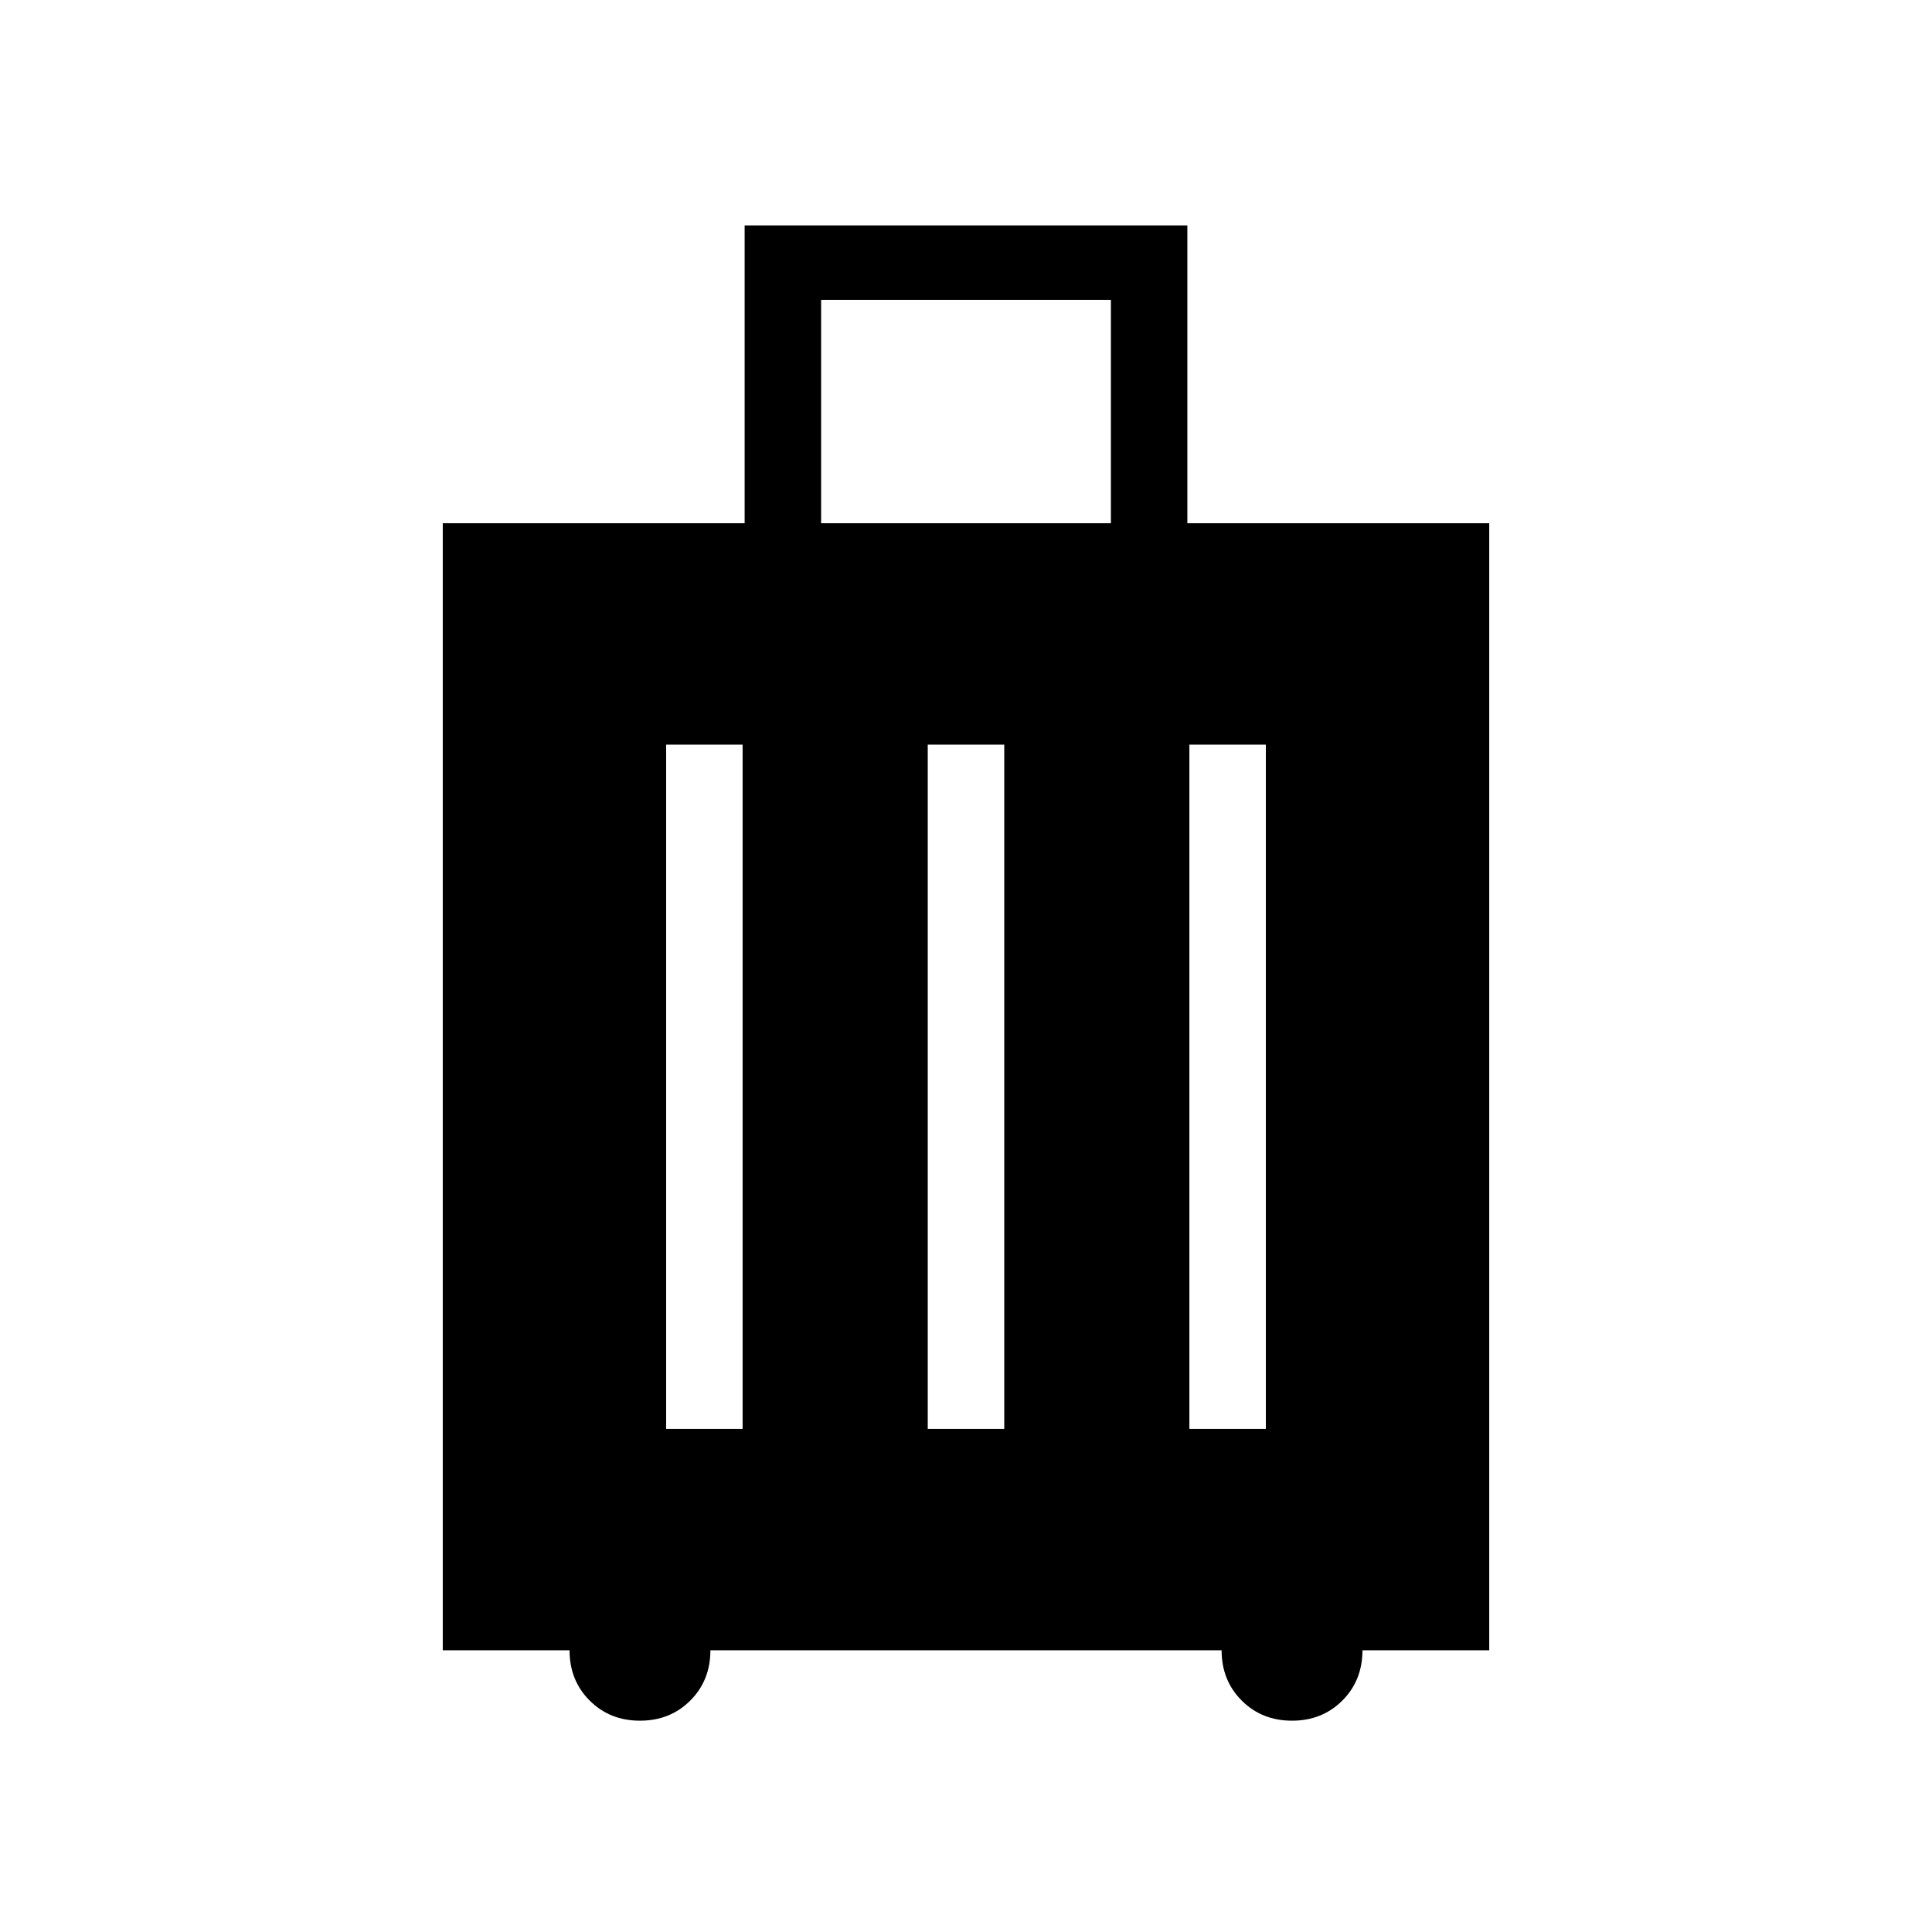 <svg xmlns="http://www.w3.org/2000/svg" height="40" width="40"><path d="M9.167 34.167V10.833h6.25V4.667h9.166v6.166h6.25v23.334h-2.625q0 .625-.416 1.041-.417.417-1.042.417t-1.042-.417q-.416-.416-.416-1.041H14.708q0 .625-.416 1.041-.417.417-1.042.417t-1.042-.417q-.416-.416-.416-1.041ZM17 10.833h6V6.208h-6Zm-3.208 18.75h1.583V15.417h-1.583Zm5.416 0h1.584V15.417h-1.584Zm5.417 0h1.583V15.417h-1.583Z"/></svg>